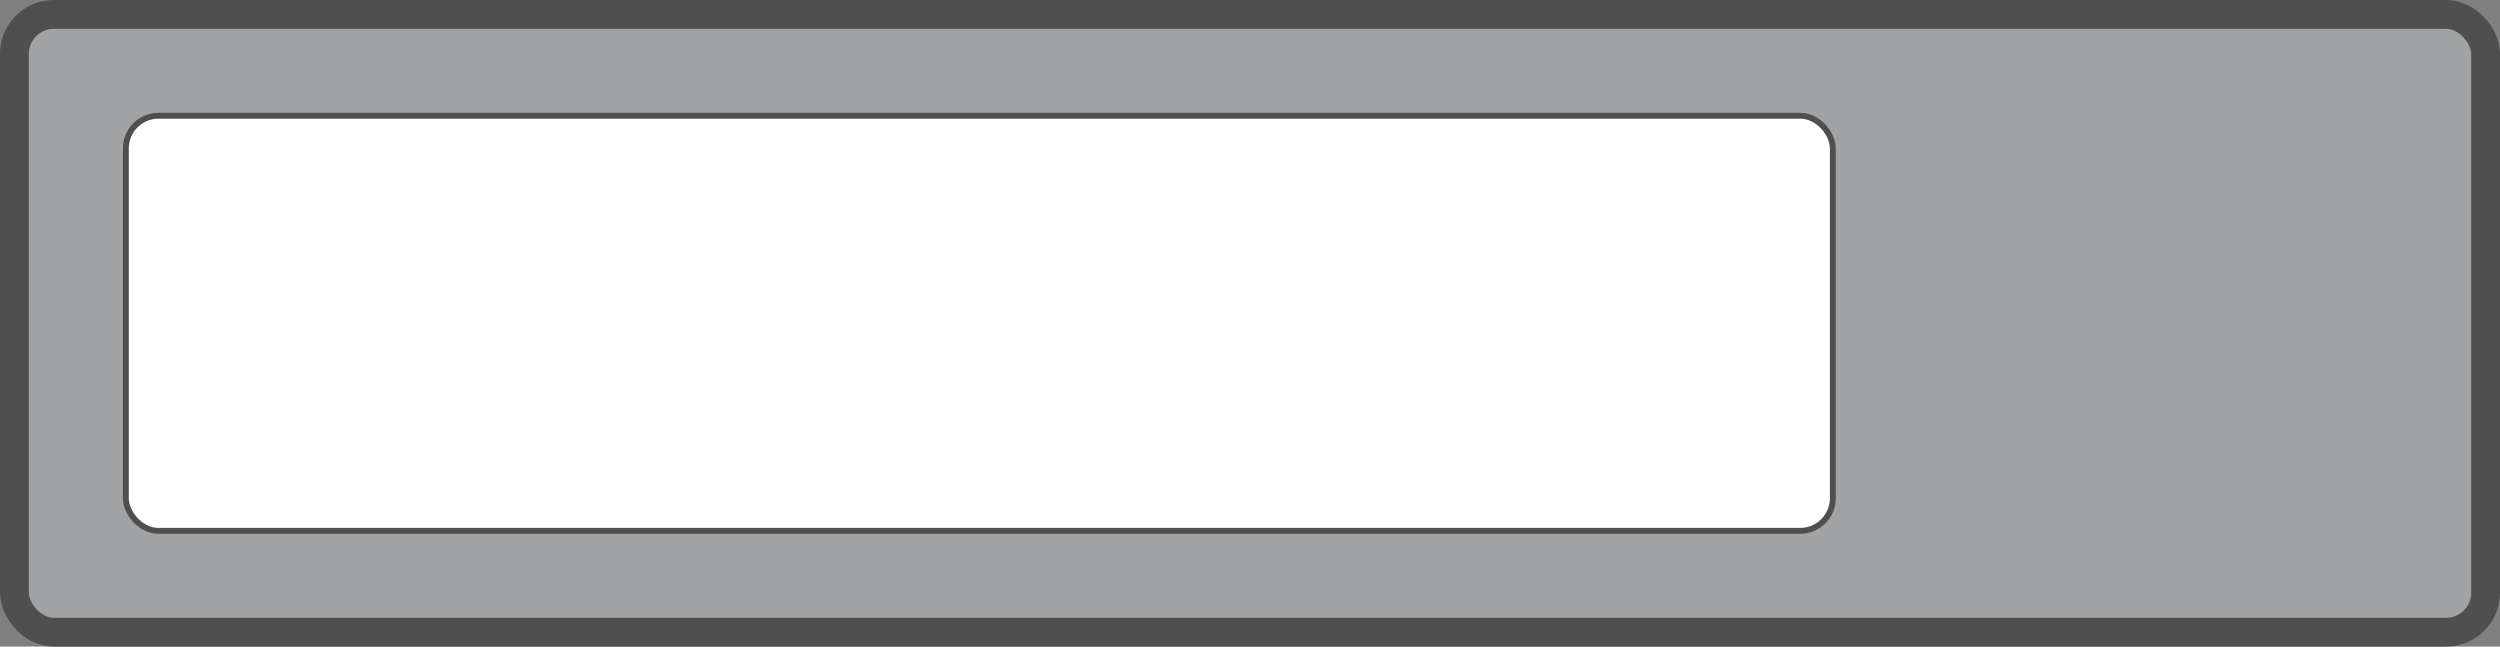 <?xml version="1.0" encoding="UTF-8" standalone="no"?>
<svg
   xmlns:dc="http://purl.org/dc/elements/1.1/"
   xmlns:cc="http://creativecommons.org/ns#"
   xmlns:rdf="http://www.w3.org/1999/02/22-rdf-syntax-ns#"
   xmlns:svg="http://www.w3.org/2000/svg"
   xmlns="http://www.w3.org/2000/svg"
   version="1.1"
   id="svg7778"
   viewBox="0 0 477.157 123.409"
   height="34.829mm"
   width="134.664mm">
  <rect x="0" y="0" width="477.157" height="123.409" fill="#808080" stroke="none"/>
  <defs
     id="defs7780" />
  <g
     id="g819">
    <rect
       style="opacity:1;fill:#a1a2a3;fill-opacity:1;stroke:#4f4f4f;stroke-width:5.497;stroke-linecap:round;stroke-linejoin:round;stroke-miterlimit:2;stroke-dasharray:none;stroke-opacity:1"
       id="rect4136-2"
       width="471.66"
       height="117.912"
       x="2.748"
       y="2.748"
       ry="7.544" />
    <rect
       id="rect3729"
       width="325.798"
       height="79.223"
       x="24.02"
       y="22.093"
       style="fill:#ffffff;stroke:#4f4f4f;stroke-width:1.126;stroke-opacity:1"
       ry="6.224" />
  </g>
</svg>
